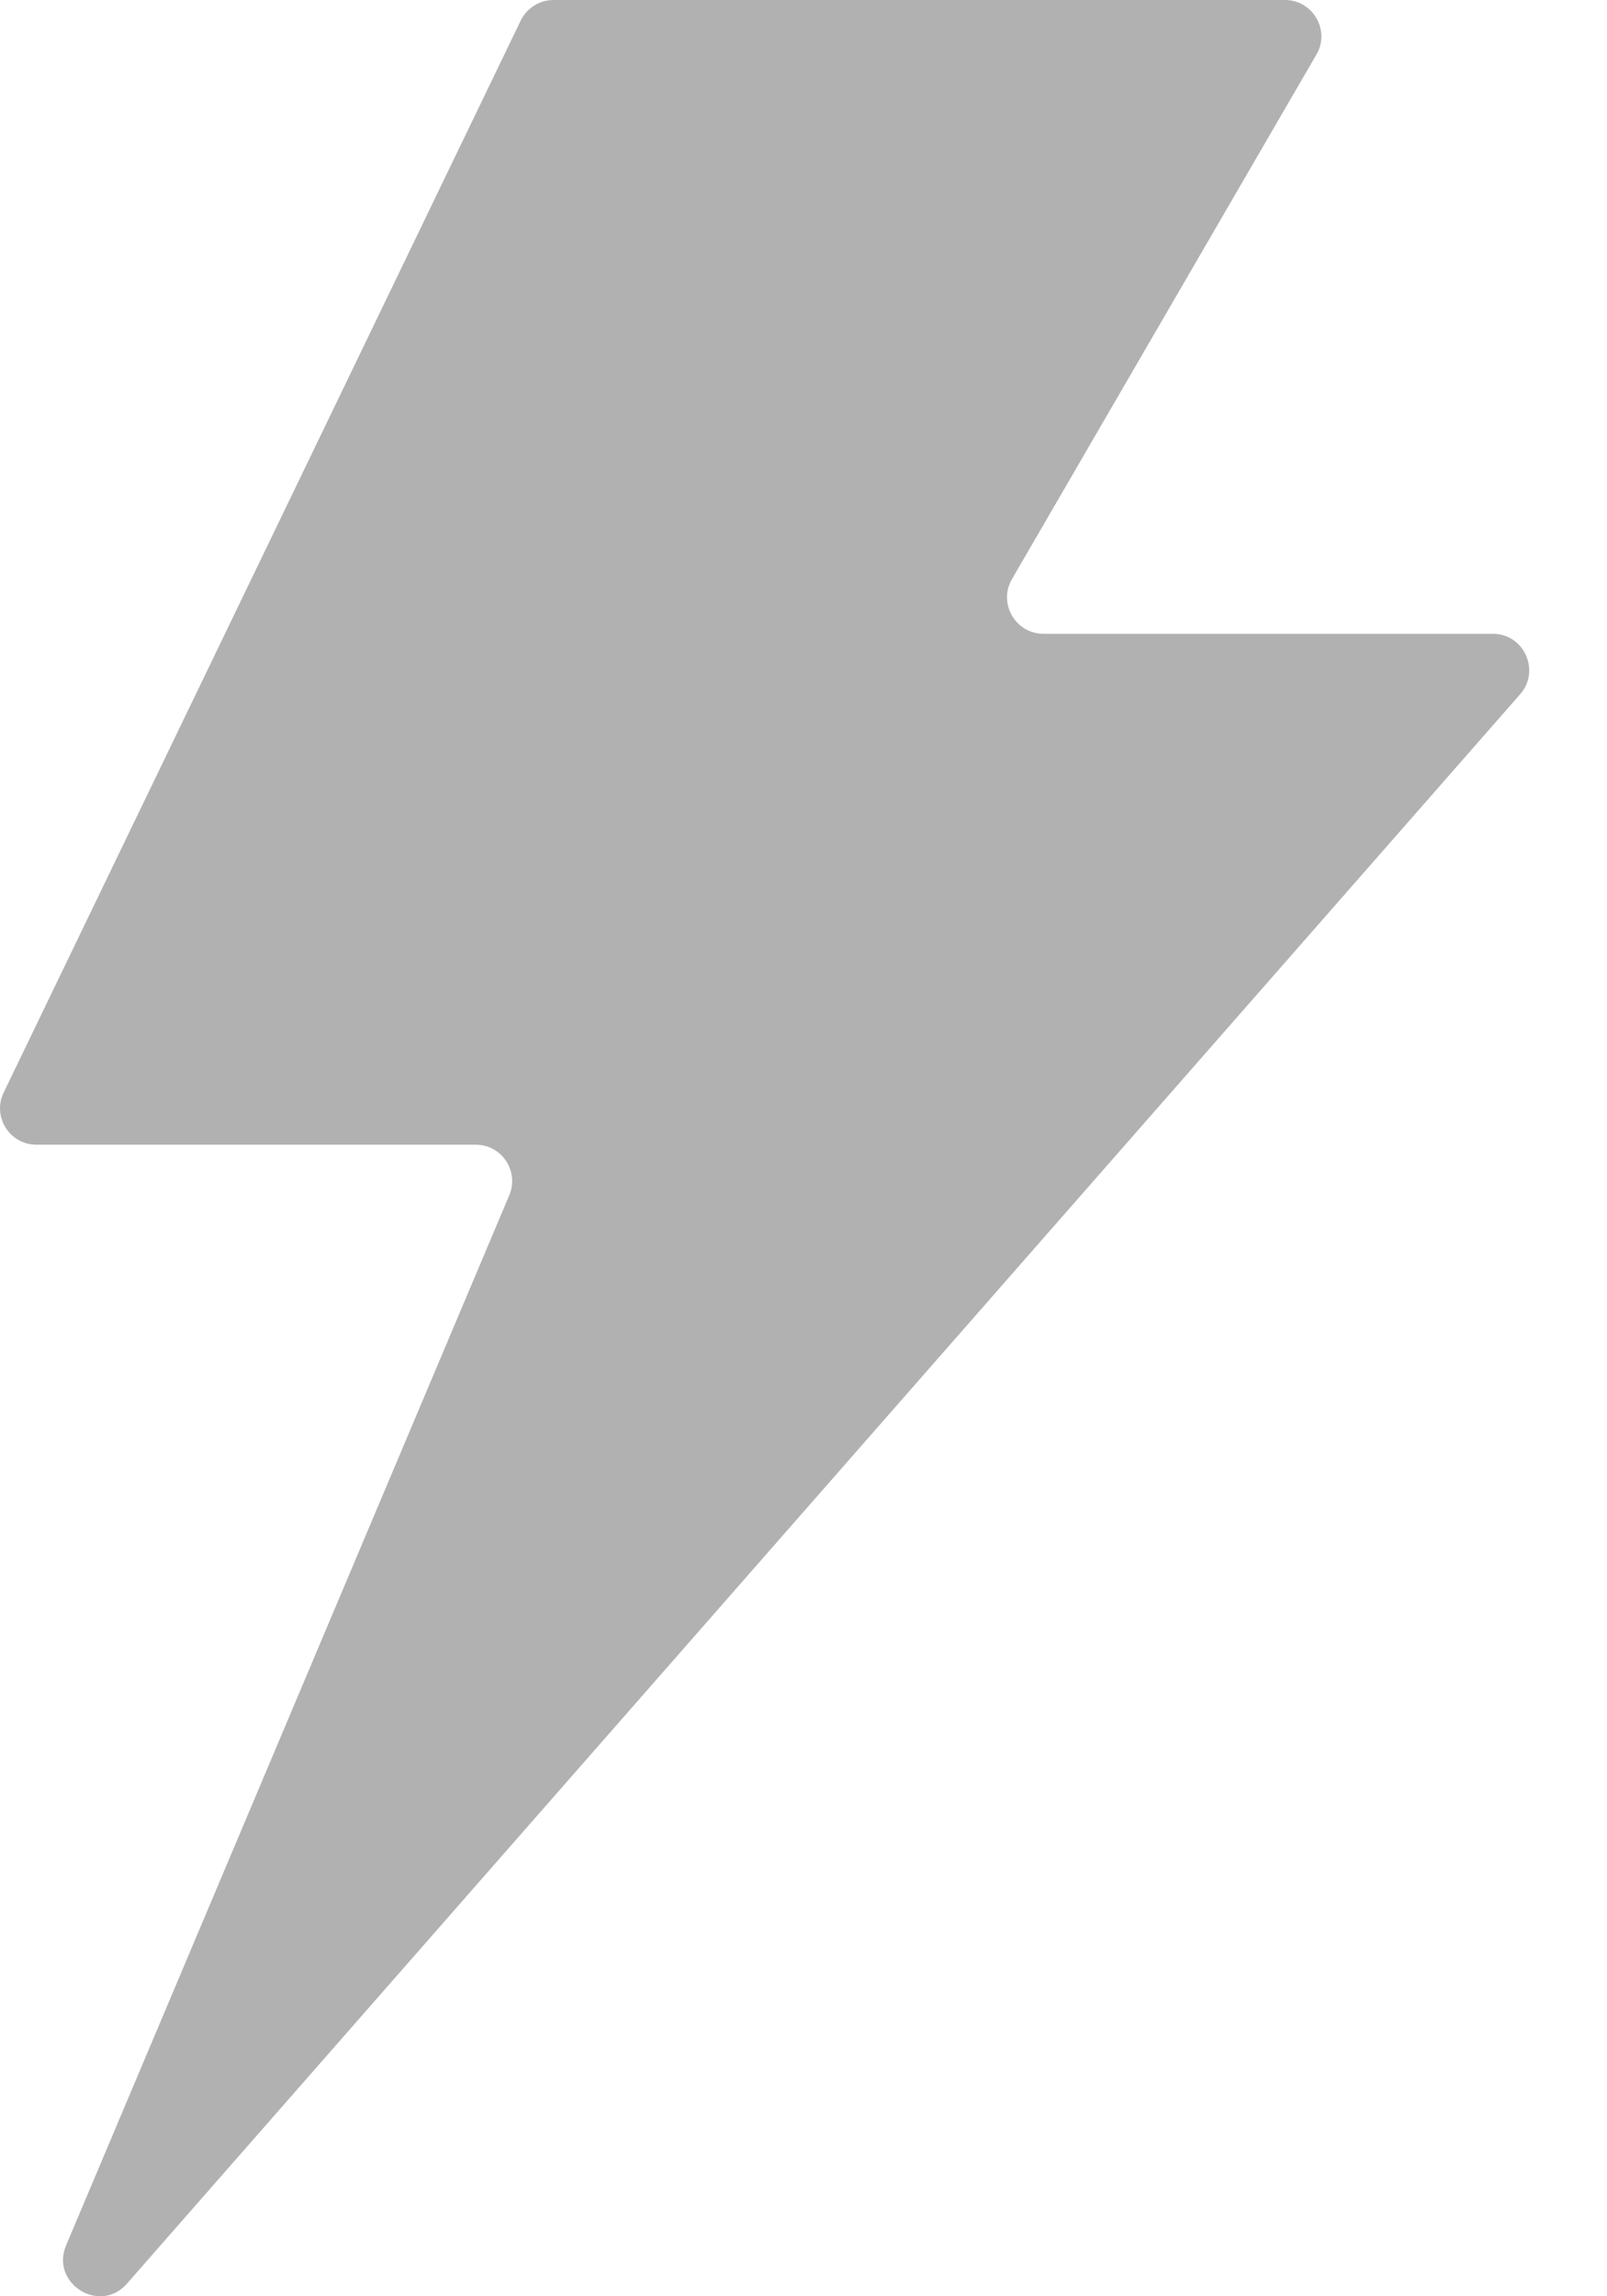 <svg width="7" height="10" viewBox="0 0 7 10" fill="none" xmlns="http://www.w3.org/2000/svg">
<path d="M0.016 4.758L2.268 0.09C2.295 0.035 2.35 0 2.411 0H5.597C5.719 0 5.796 0.133 5.734 0.238L4.408 2.522C4.347 2.627 4.423 2.76 4.545 2.76H6.502C6.639 2.76 6.711 2.921 6.622 3.023L0.553 9.945C0.435 10.08 0.218 9.944 0.288 9.778L2.218 5.206C2.263 5.101 2.186 4.985 2.072 4.985H0.159C0.042 4.985 -0.035 4.863 0.016 4.758Z" fill="#B1B1B1"/>
</svg>
